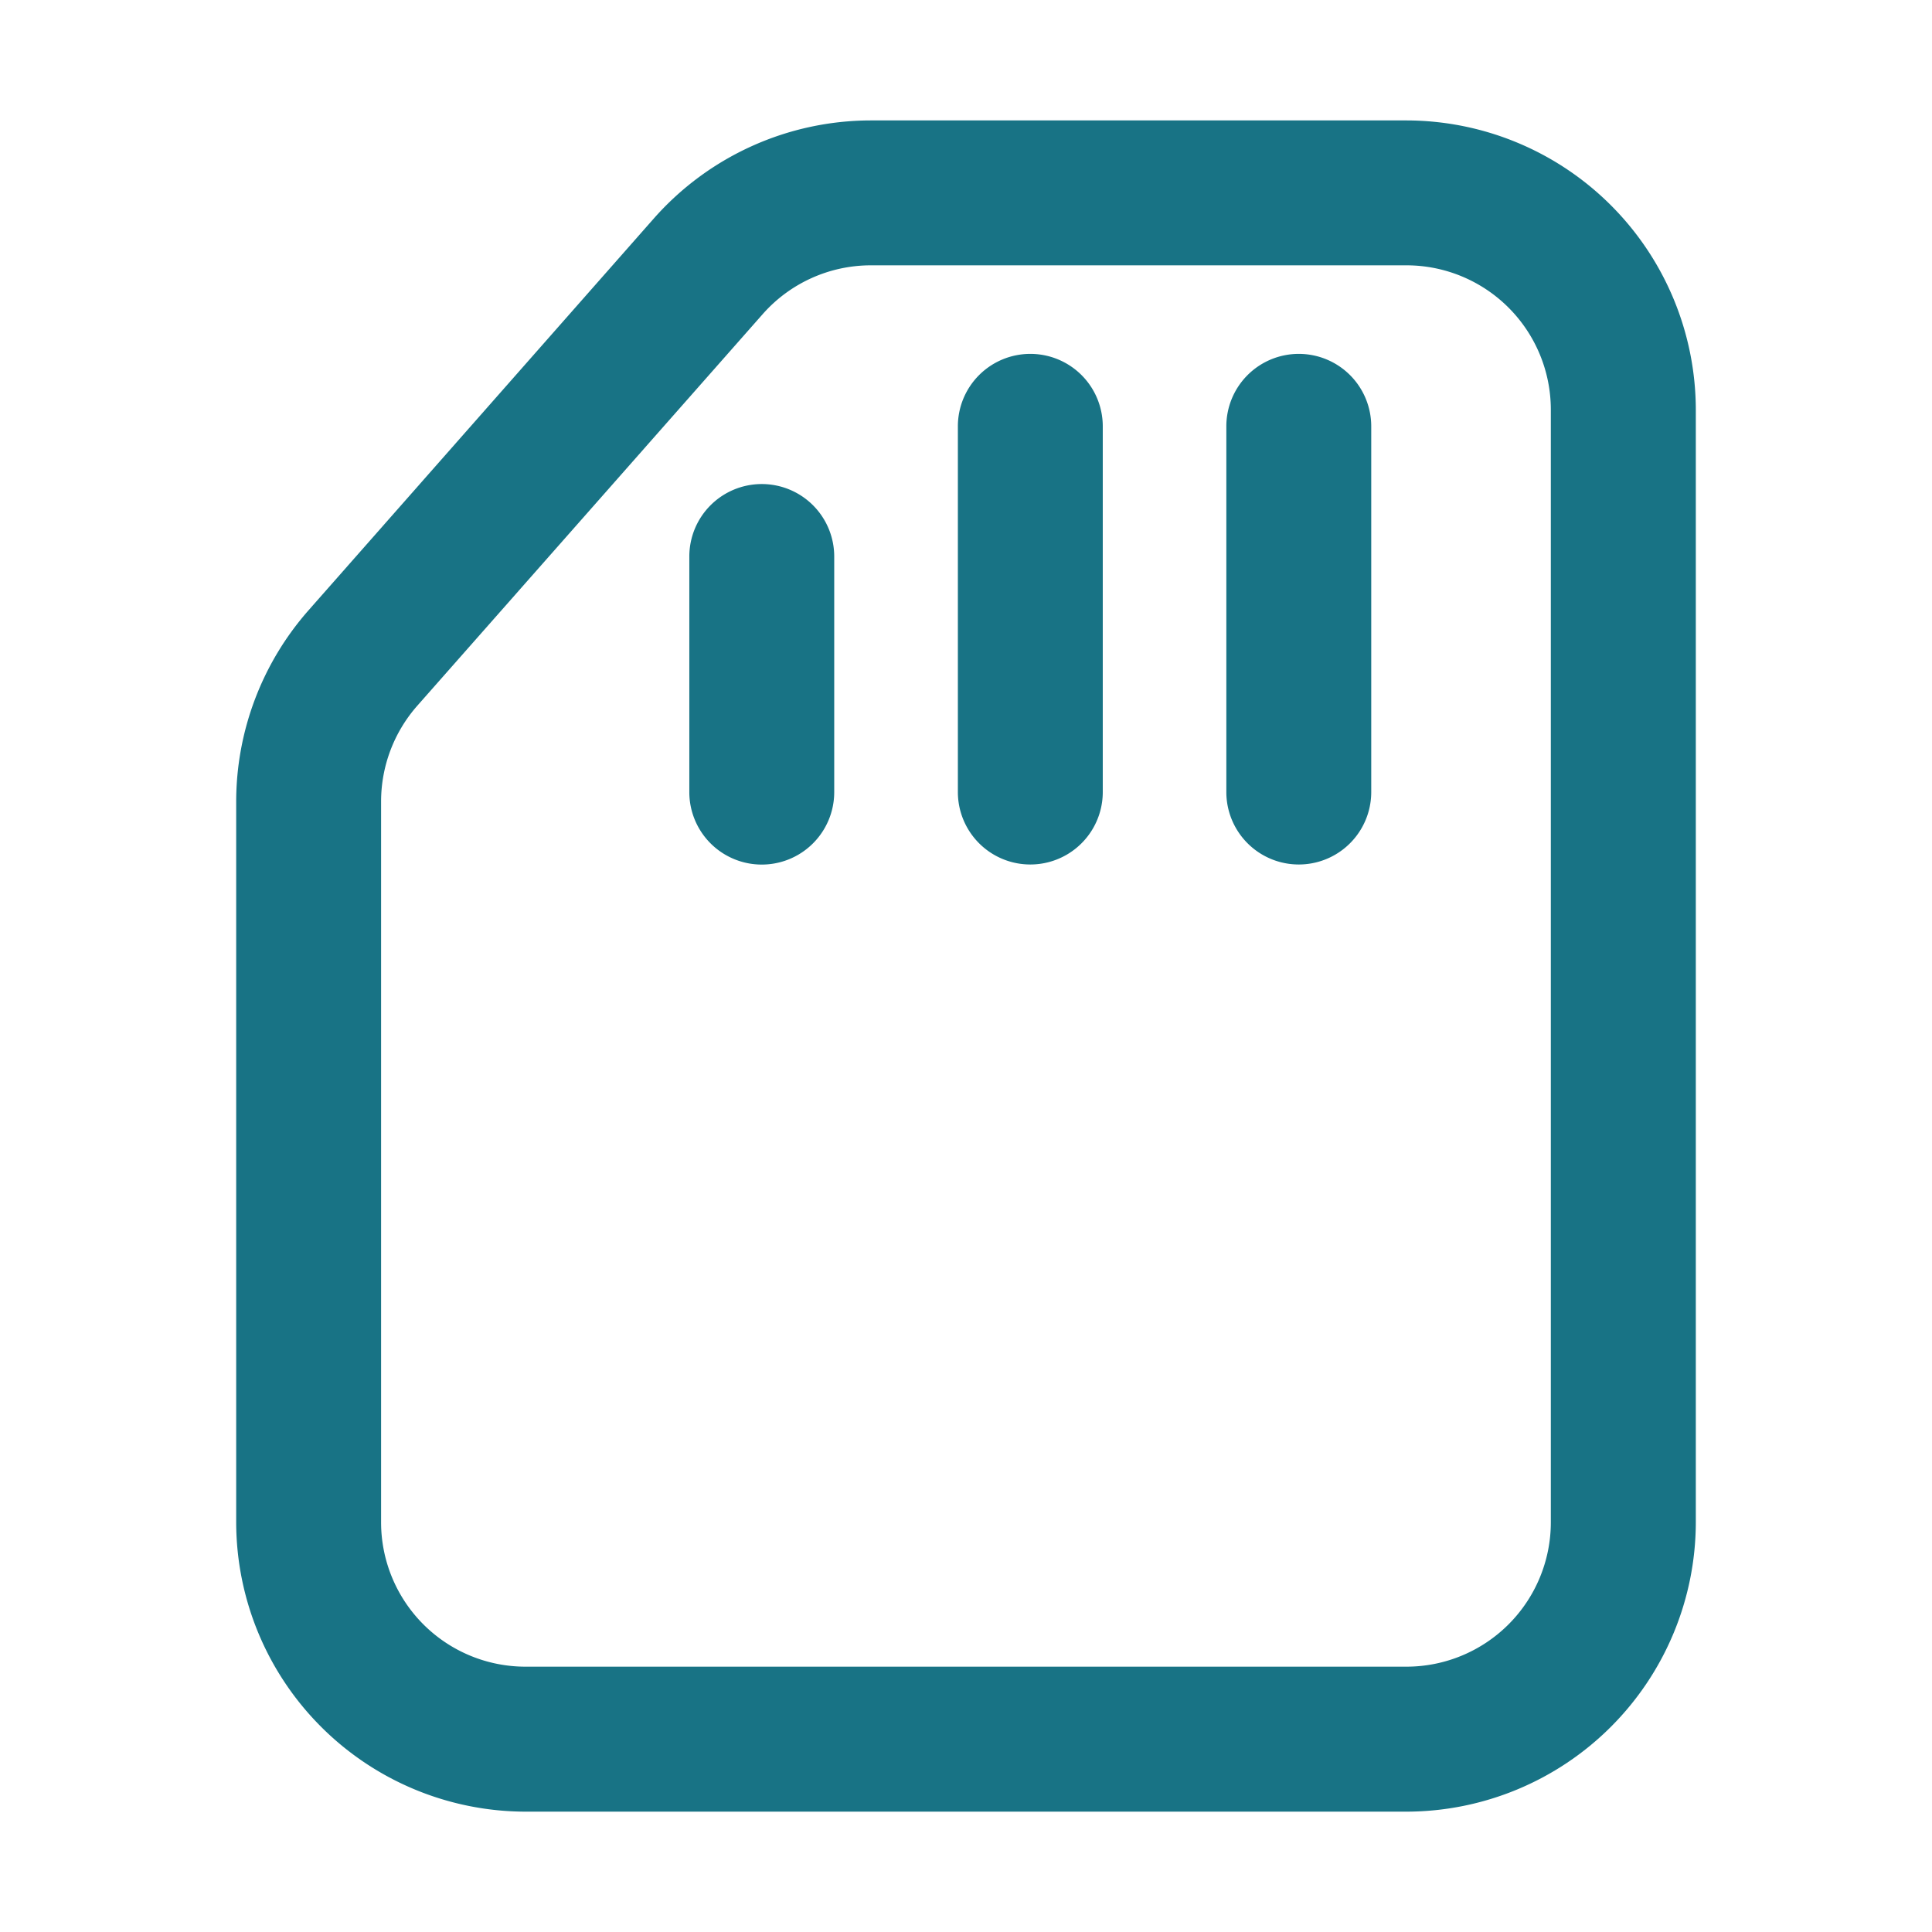 <svg id="Componente_386_2" data-name="Componente 386 – 2" xmlns="http://www.w3.org/2000/svg" xmlns:xlink="http://www.w3.org/1999/xlink" width="24" height="24" viewBox="0 0 24 24">
  <defs>
    <clipPath id="clip-path">
      <rect id="Rectángulo_13209" data-name="Rectángulo 13209" width="18.132" height="21.009" transform="translate(0 0)" fill="none"/>
    </clipPath>
  </defs>
  <rect id="Rectángulo_13180" data-name="Rectángulo 13180" width="24" height="24" fill="none"/>
  <g id="Grupo_26597" data-name="Grupo 26597" transform="translate(2.934 1.496)">
    <g id="Grupo_26596" data-name="Grupo 26596" clip-path="url(#clip-path)">
      <path id="Trazado_38740" data-name="Trazado 38740" d="M14.539,0H7.884A3.6,3.6,0,0,0,5.189,1.217L.9,6.084A3.6,3.6,0,0,0,0,8.46v8.956a3.6,3.6,0,0,0,3.593,3.593H14.539a3.6,3.6,0,0,0,3.593-3.593V3.593A3.6,3.6,0,0,0,14.539,0m1.792,17.416a1.794,1.794,0,0,1-1.792,1.792H3.593A1.794,1.794,0,0,1,1.8,17.416V8.46a1.8,1.8,0,0,1,.447-1.186L6.539,2.408A1.792,1.792,0,0,1,7.884,1.8h6.655a1.794,1.794,0,0,1,1.792,1.792Z" fill="#187385"/>
      <path id="Trazado_38741" data-name="Trazado 38741" d="M13.2,2.9a.9.9,0,0,0-.9.9V8.343a.9.9,0,1,0,1.8,0V3.8a.9.9,0,0,0-.9-.9" fill="#187385"/>
      <path id="Trazado_38742" data-name="Trazado 38742" d="M9.865,2.9a.9.9,0,0,0-.9.9V8.343a.9.9,0,1,0,1.8,0V3.8a.9.9,0,0,0-.9-.9" fill="#187385"/>
      <path id="Trazado_38743" data-name="Trazado 38743" d="M6.529,4.517a.9.9,0,0,0-.9.9V8.344a.9.9,0,1,0,1.8,0V5.417a.9.9,0,0,0-.9-.9" fill="#187385"/>
    </g>
  </g>
</svg>
